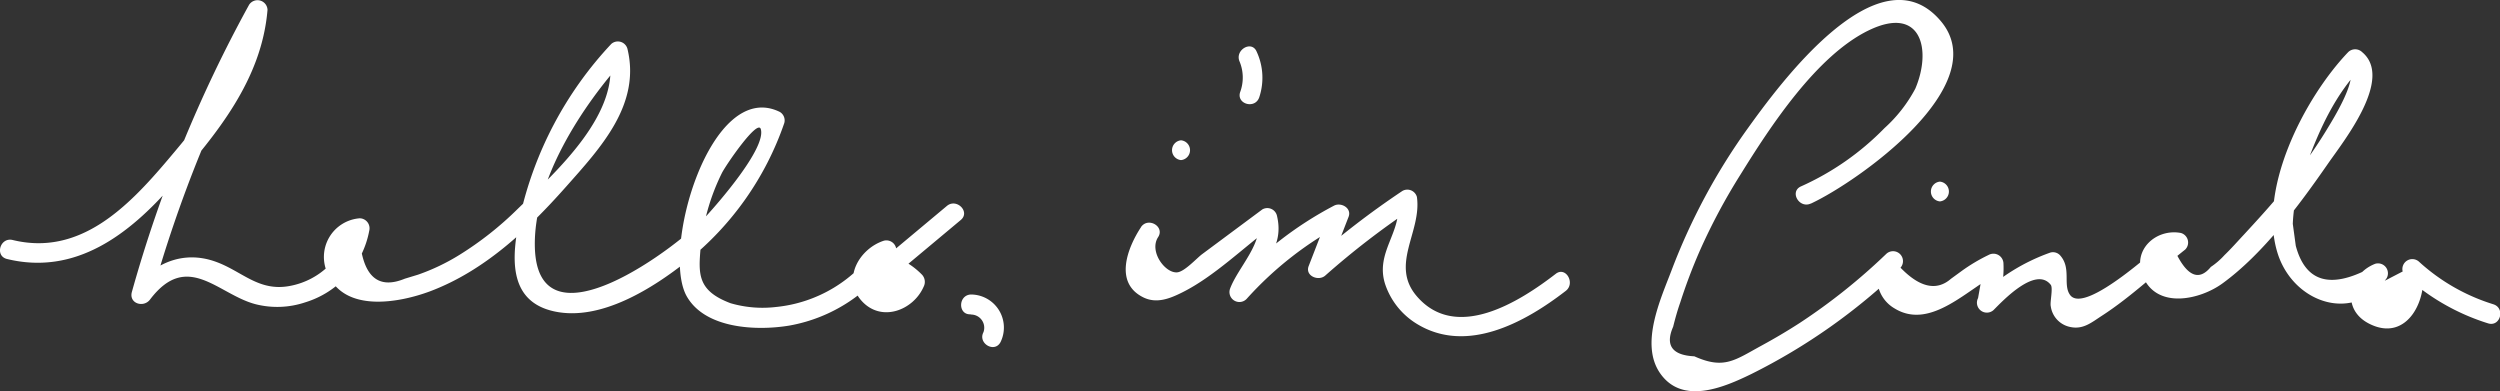 <svg id="Layer_1" data-name="Layer 1" xmlns="http://www.w3.org/2000/svg" viewBox="0 0 284.37 44.5"><rect x="0" y="0" width="284.37" height="44.5" fill="#333333" stroke="none"/><title>hello2</title>
<path d="M.8,29.46c7.81,1.9,13.91-2.81,18.8-8.42C24.67,15.22,29.76,9.1,30.43,1.12a1.14,1.14,0,0,0-2.1-.57A153.47,153.47,0,0,0,15,33.21c-.36,1.32,1.33,1.83,2.06.87,4.25-5.61,7.73-.6,12,.52a10,10,0,0,0,5.66-.21A10.54,10.54,0,0,0,42,26.25a1.14,1.14,0,0,0-1.08-1.42,4.41,4.41,0,0,0-3.64,6.31c1.92,4.47,8.14,3.3,11.63,2,6.21-2.34,11.13-7,15.46-11.88,3.94-4.44,8.54-9.35,7-15.71A1.13,1.13,0,0,0,69.53,5,42,42,0,0,0,59.12,24.75C58.23,29,57.66,34.22,63,35.41s11.34-2.68,15.19-5.74A34.43,34.43,0,0,0,89.21,14a1.12,1.12,0,0,0-.51-1.27c-7.88-3.86-13.56,15.81-10.57,21,2.13,3.7,8,3.92,11.68,3.3a18.09,18.09,0,0,0,12-8,1.13,1.13,0,0,0-1.27-1.65c-2.7.86-4.82,4.26-2.56,6.81s5.92,1.09,7.08-1.57a1.2,1.2,0,0,0-.18-1.37,8.63,8.63,0,0,0-3-2l.23,1.77,7.18-6c1.11-.93-.49-2.52-1.59-1.59l-7.18,6a1.13,1.13,0,0,0,.23,1.77q2.19,1.38.36-1.62l-1.27-1.66a15.71,15.71,0,0,1-11.58,7,13,13,0,0,1-5.16-.43c-3.8-1.43-3.66-3.34-3.4-6.38a24.37,24.37,0,0,1,2.41-8.42c.4-.82,4.08-6.22,4.43-5,.64,2.18-5,8.56-6.1,9.77C77.25,28,61.2,40.12,60.84,28.17,60.62,20.55,66.23,12,71.12,6.63l-1.88-.49c1.56,6.66-6,13.41-10.36,17.63A37.6,37.6,0,0,1,52.25,29a23.76,23.76,0,0,1-4.69,2.24l-1.51.46q-4.61,1.9-5.14-4.62l-1.09-1.43A8.53,8.53,0,0,1,33,32.52c-3.59.7-5.47-1.7-8.52-2.77-3.71-1.31-7.08.22-9.33,3.19l2.05.87A150.19,150.19,0,0,1,30.28,1.69l-2.1-.57c-.57,6.8-4.85,12.05-9.1,17.07-4.5,5.31-10,11-17.68,9.1C0,27-.61,29.12.8,29.46Z" style="fill:#fff"/><path d="M110.41,35.78a1.5,1.5,0,0,1,1.46,2c-.68,1.28,1.27,2.42,1.94,1.13a3.76,3.76,0,0,0-3.4-5.41c-1.44.09-1.45,2.34,0,2.25Z" style="fill:#fff"/><path d="M129.8,25.82c-1.53,2.32-3.13,6.33.24,8,1.53.76,3.06.13,4.46-.57,3.62-1.81,7-5.14,10.24-7.54L143.09,25c.64,2.65-2.27,5.42-3.17,7.83A1.13,1.13,0,0,0,141.8,34a39.67,39.67,0,0,1,11.1-8.63l-1.65-1.27-2.39,6.16c-.44,1.13,1.12,1.76,1.88,1.09a92,92,0,0,1,9.93-7.65L159,23c.49,3.42-2.59,5.7-1.45,9.3a8.42,8.42,0,0,0,3.55,4.5c5.72,3.56,12.39-.15,17-3.71,1.13-.87,0-2.83-1.14-1.94-4.11,3.17-11.32,7.74-15.79,2.56-3.11-3.6.57-7.34,0-11.31a1.13,1.13,0,0,0-1.65-.68,97.31,97.31,0,0,0-10.39,8l1.88,1.1,2.39-6.16c.38-1-.86-1.68-1.65-1.27a41.23,41.23,0,0,0-11.56,9l1.88,1.1c1.31-3.51,4.12-5.12,3.17-9a1.13,1.13,0,0,0-1.65-.67l-6.85,5.09c-.63.47-2,2-2.84,2.07-1.36.12-3.22-2.38-2.17-4,.8-1.21-1.15-2.34-1.95-1.14Z" style="fill:#fff"/><path d="M134.34,18.21a1.13,1.13,0,0,0,0-2.25,1.13,1.13,0,0,0,0,2.25Z" style="fill:#fff"/><path d="M141,7a4.75,4.75,0,0,1,.07,3.46c-.47,1.38,1.7,2,2.17.6a7.06,7.06,0,0,0-.3-5.19c-.57-1.33-2.51-.18-1.94,1.13Z" style="fill:#fff"/><path d="M206,23.15c5.3-2.47,21-13.51,14.72-20.8-7.06-8.25-18.48,7.48-21.9,12.23a70.32,70.32,0,0,0-8.68,16.16c-1.24,3.27-3.62,8.38-1.31,11.71,2.53,3.65,7.26,1.62,10.39.09a68.2,68.2,0,0,0,17-12l-1.6-1.59a3.94,3.94,0,0,0,.88,6.13c4.18,2.57,8.49-2.43,11.87-4l-1.69-1L225,33.91a1.13,1.13,0,0,0,1.76,1.36c1-1,4.79-5.06,6.51-2.87.28.36-.11,2,0,2.43a2.78,2.78,0,0,0,2.2,2.36c1.48.33,2.45-.52,3.61-1.27,3.33-2.15,6.39-5.08,9.49-7.54a1.13,1.13,0,0,0-.5-1.88c-2.79-.53-5.59,1.9-4.33,4.92,1.59,3.81,6.52,2.67,9.06.82,4.64-3.37,8.75-8.93,12-13.62,1.82-2.62,7.48-9.7,3.89-12.69a1.14,1.14,0,0,0-1.59,0c-5,5.23-10.54,15.92-7.89,23.28,2,5.42,8.7,7.5,12.27,2.43A1.13,1.13,0,0,0,270.19,30c-3,1.14-4,5.13-.72,6.81,4.42,2.27,6.85-3,6-6.52l-1.88,1.09a25.09,25.09,0,0,0,9.42,5.4c1.39.44,2-1.73.6-2.17a22.32,22.32,0,0,1-8.43-4.82,1.13,1.13,0,0,0-1.88,1.09l-2.49,1.29-1.27-1.65q-6.76,3.57-8.4-2.56l-.34-2.5a19.28,19.28,0,0,1,1.65-7c1.5-4,3.23-7.76,6.24-10.89h-1.59c1.37,1.14-1.82,6.15-2.48,7.25a56.83,56.83,0,0,1-5.06,7c-1.39,1.68-2.86,3.29-4.34,4.89-.72.77-1.43,1.58-2.19,2.31a8.25,8.25,0,0,1-1.55,1.34q-2,2.45-4-1.64l-.5-1.88c-1.12.89-9.83,9.08-11.52,6.7-.84-1.17.19-3.06-1.15-4.52a1.1,1.1,0,0,0-1.09-.29,22.22,22.22,0,0,0-8.06,5L226.89,35a10.45,10.45,0,0,0,1-5,1.14,1.14,0,0,0-1.69-1,20.15,20.15,0,0,0-3.1,1.85l-1.18.86c-1.63,1.42-3.55,1-5.74-1.26a1.13,1.13,0,0,0-1.6-1.59,68.26,68.26,0,0,1-9.84,7.86c-1.45.94-2.93,1.81-4.44,2.63-3,1.64-4.21,2.69-7.57,1.18-2.53-.12-3.34-1.25-2.41-3.37.23-.93.49-1.86.81-2.77a61.43,61.43,0,0,1,2.23-5.89A68.54,68.54,0,0,1,198,19.82c3.35-5.4,8.63-13.51,14.59-16.38s7.16,2.22,5.27,6.65a16.42,16.42,0,0,1-3.5,4.48,30.88,30.88,0,0,1-9.52,6.64c-1.31.61-.17,2.55,1.14,1.94Z" style="fill:#fff"/><path d="M220.66,22.91a1.13,1.13,0,0,0,0-2.25,1.13,1.13,0,0,0,0,2.25Z" style="fill:#fff"/>
</svg>
